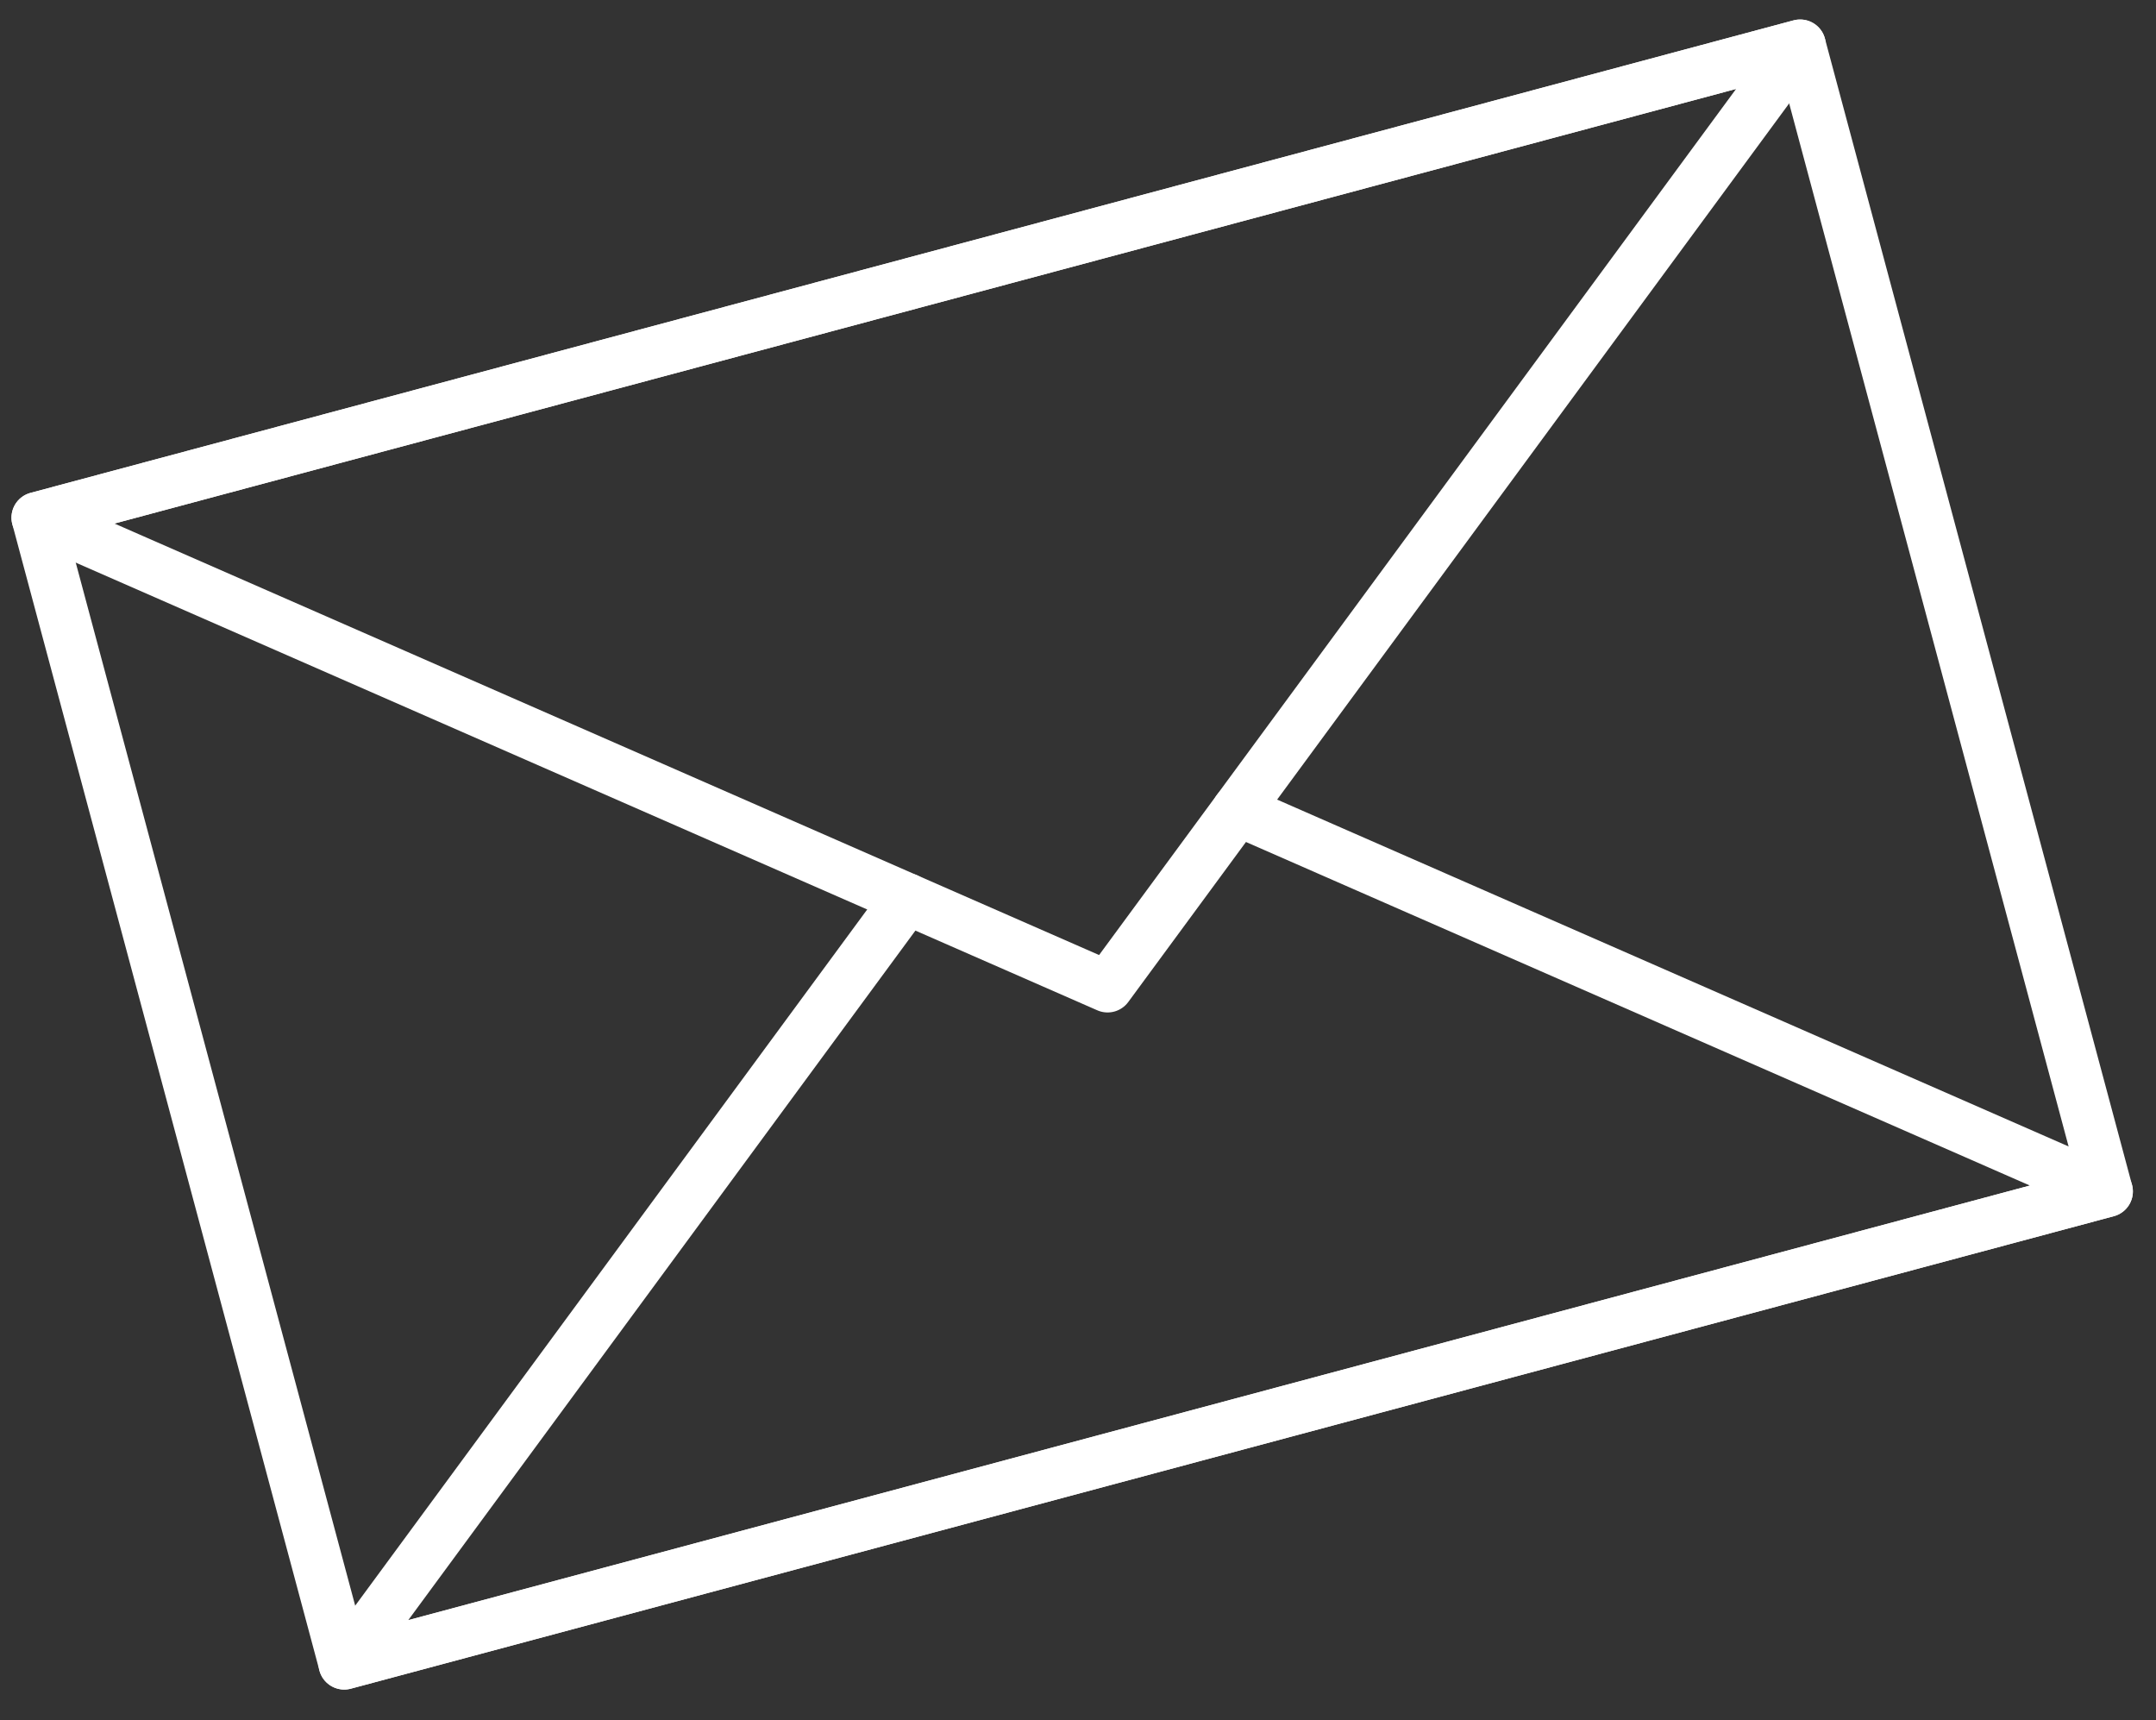 <svg width="84" height="67" viewBox="0 0 84 67" fill="none" xmlns="http://www.w3.org/2000/svg">
<rect x="0" y="0" width="84" height="67" fill="#333333" stroke="none"/>
<path d="M70.135 1.76L1.447 20.165L13.411 64.812L82.099 46.408L70.135 1.76Z" stroke="white" stroke-width="2" stroke-miterlimit="10" stroke-linecap="round" stroke-linejoin="round"/>
<path d="M1.447 20.165L43.153 38.438L70.135 1.76L1.447 20.165Z" stroke="white" stroke-width="2" stroke-miterlimit="10" stroke-linecap="round" stroke-linejoin="round"/>
<path d="M48.213 31.561L82.099 46.408L13.411 64.813L35.334 35.012" stroke="white" stroke-width="2" stroke-miterlimit="10" stroke-linecap="round" stroke-linejoin="round"/>
</svg>
